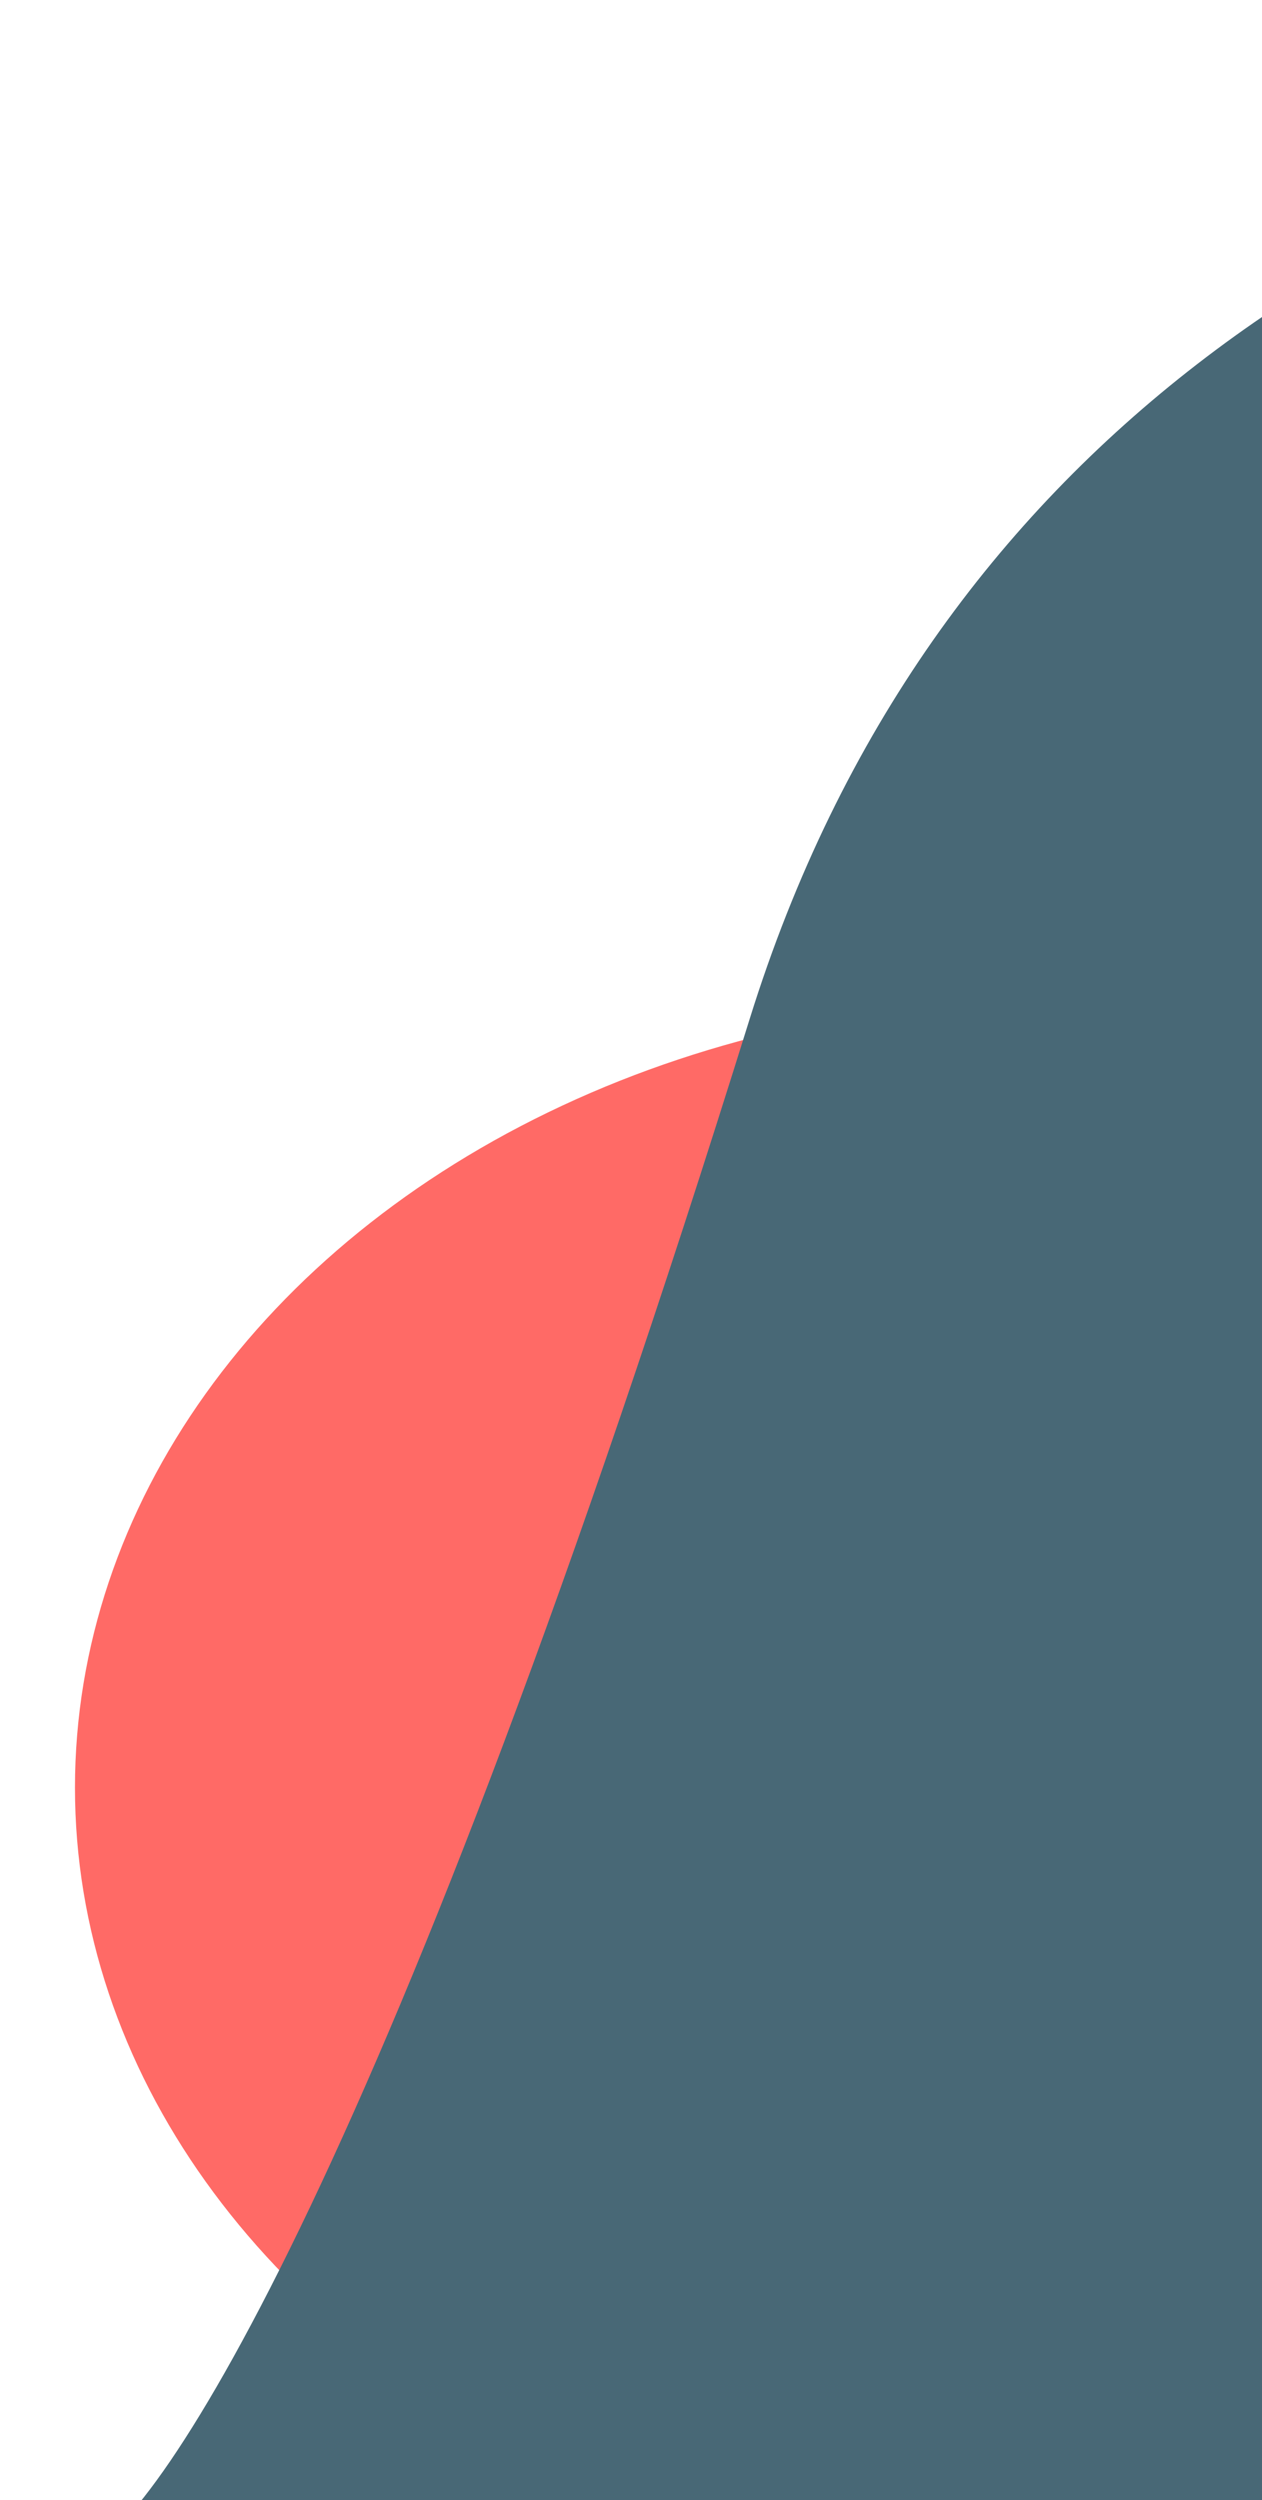 <svg width="101" height="200" viewBox="0 0 101 200" fill="none" xmlns="http://www.w3.org/2000/svg">
<ellipse cx="84" cy="143" rx="78" ry="63" fill="#FF6A66"/>
<path d="M60 81.5C31.2 173.9 12.667 201.667 7 204H0.5C43 229 129.6 278.8 136 278C142.4 277.2 222 98 261 8.5C206 -5.667 88.8 -10.9 60 81.5Z" fill="#486876"/>
</svg>
